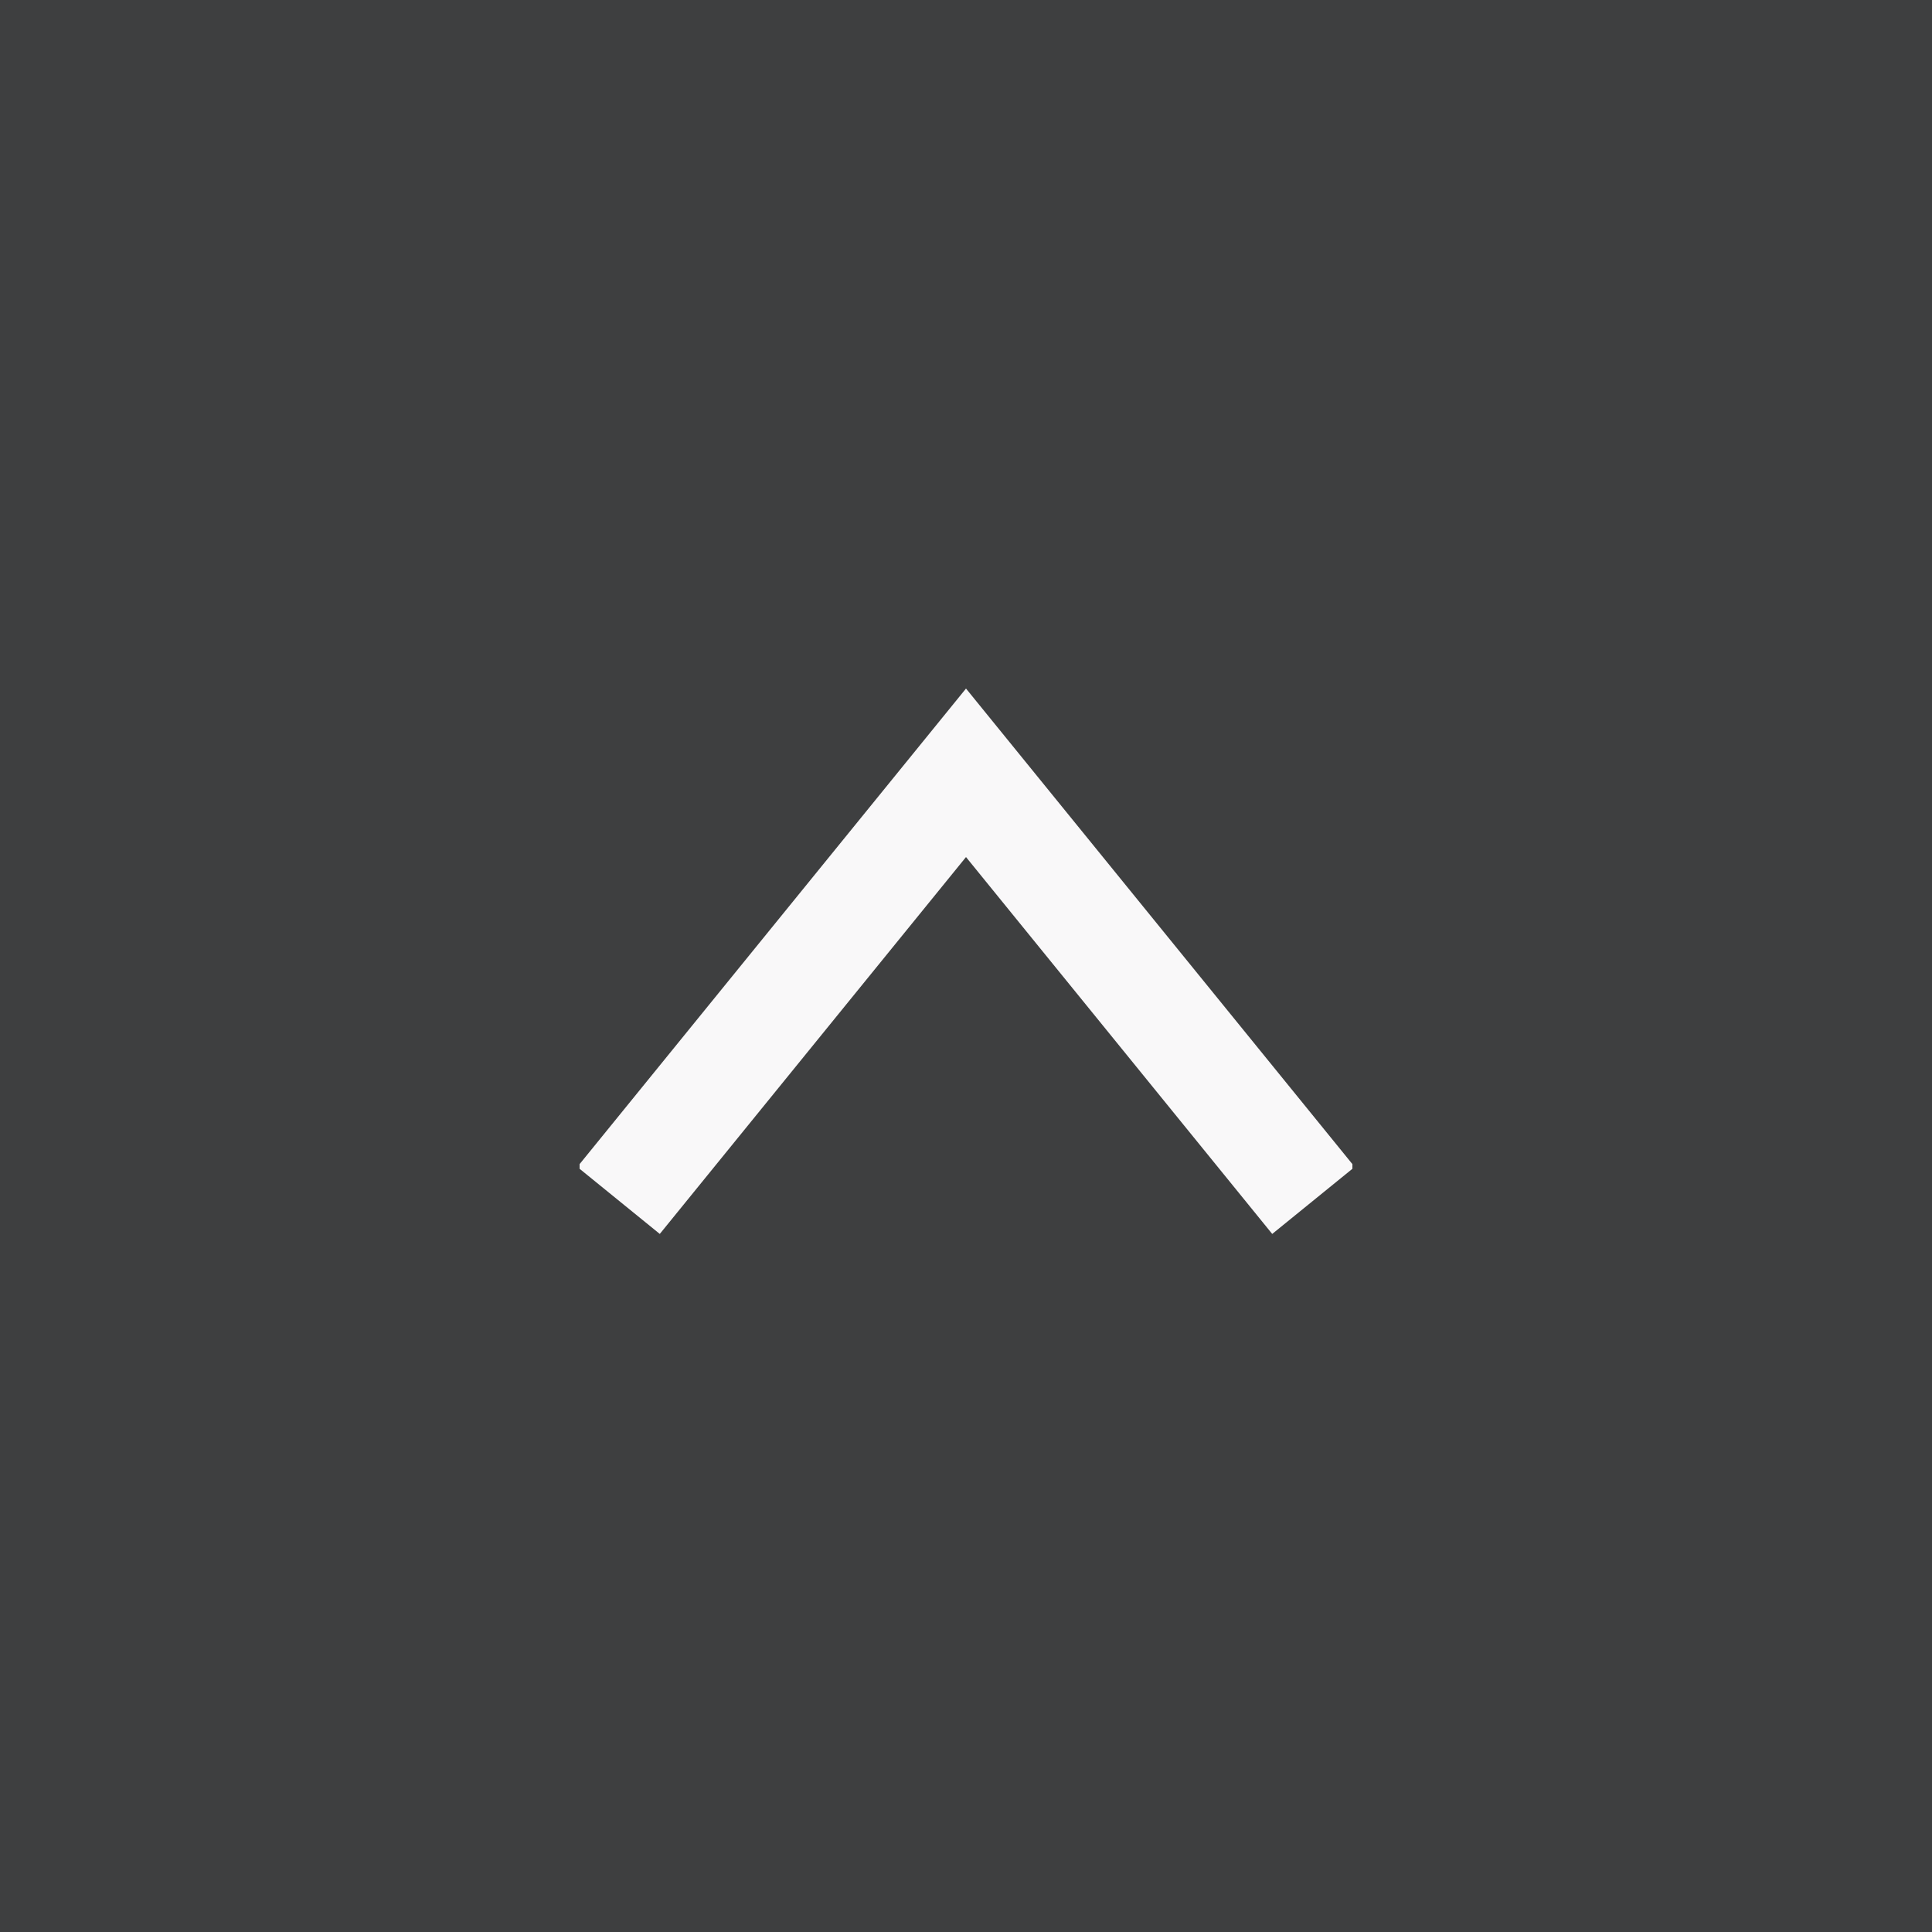 <svg width="40" height="40" viewBox="0 0 40 40" fill="none" xmlns="http://www.w3.org/2000/svg">
<rect x="0" y="0" width="40" height="40" fill="#808080" stroke="none"/>
<rect width="40" height="40" fill="#2D2F30" fill-opacity="0.8"/>
<g clip-path="url(#clip0_349_8)">
<path d="M13.5 24L20 16L26.5 24" stroke="#F9F8F9" stroke-width="2.2" stroke-linecap="square"/>
</g>
<defs>
<clipPath id="clip0_349_8">
<rect width="16" height="16" fill="white" transform="translate(28 12) rotate(90)"/>
</clipPath>
</defs>
</svg>
